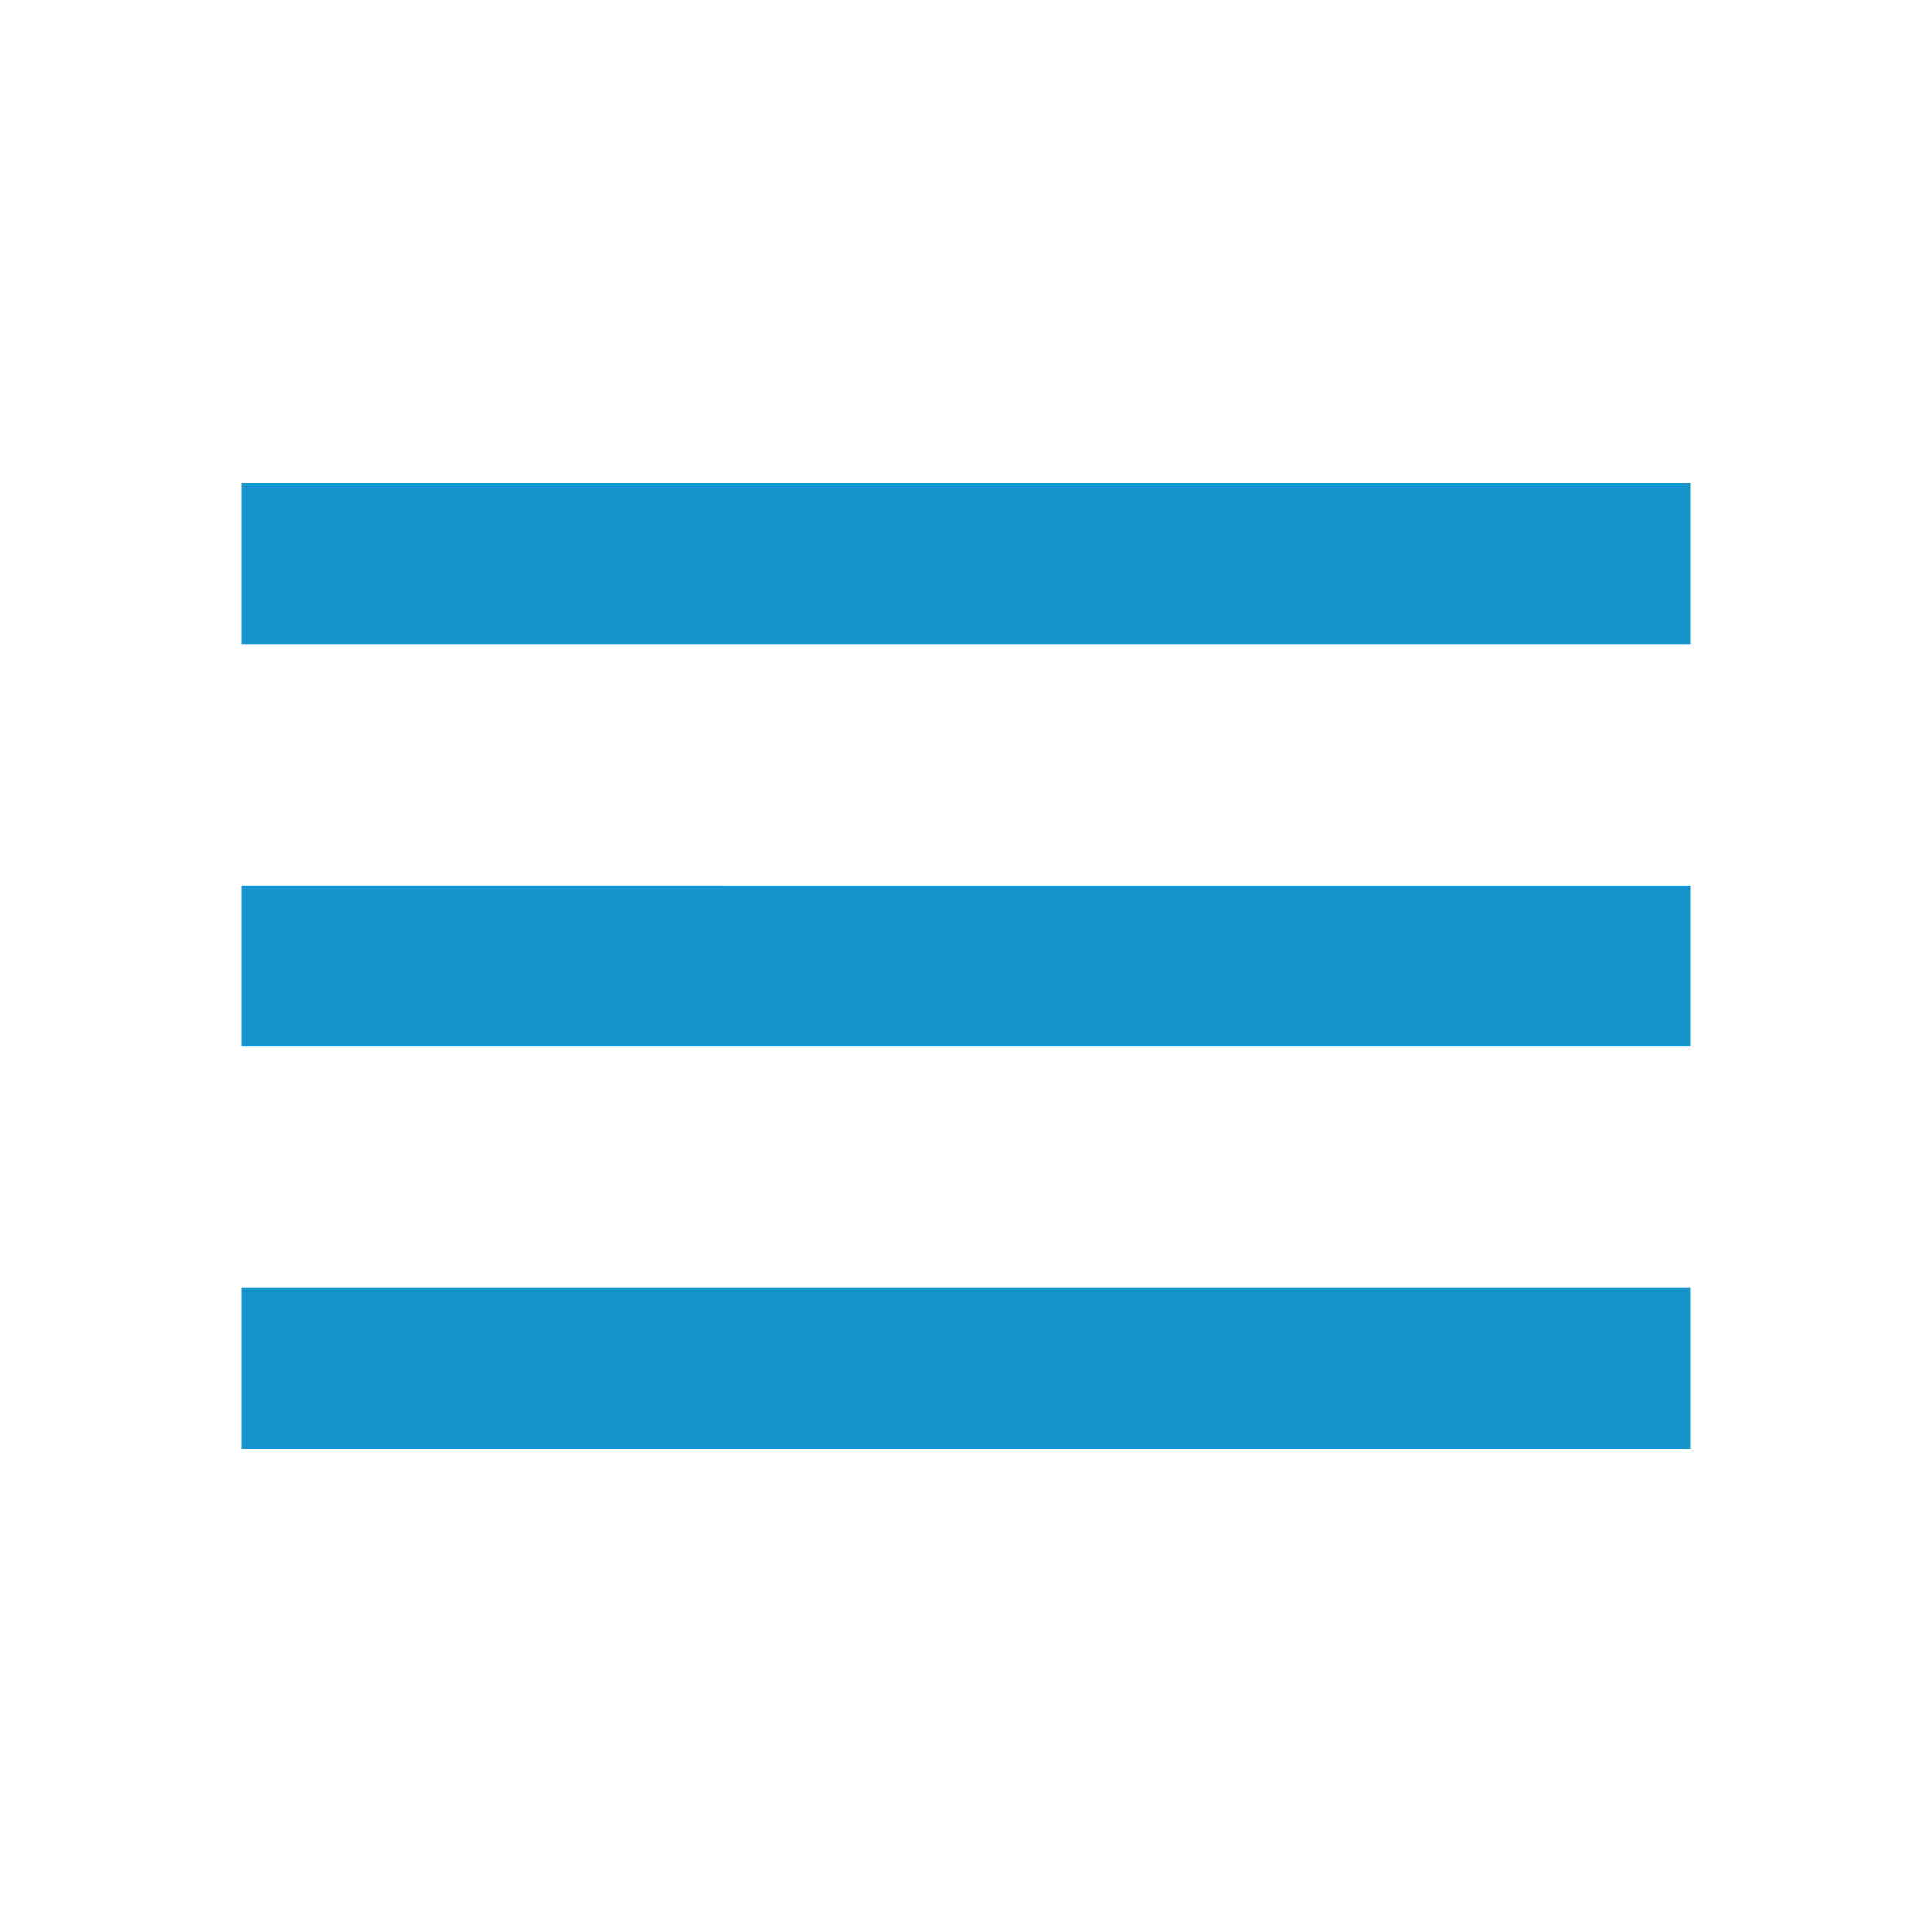 <svg xmlns="http://www.w3.org/2000/svg" height="48px" viewBox="0 0 24 24" width="48px" fill="#1894cc"><path d="M0 0h24v24H0z" fill="none"/><path d="M3 18h18v-2H3v2zm0-5h18v-2H3v2zm0-7v2h18V6H3z"/></svg>